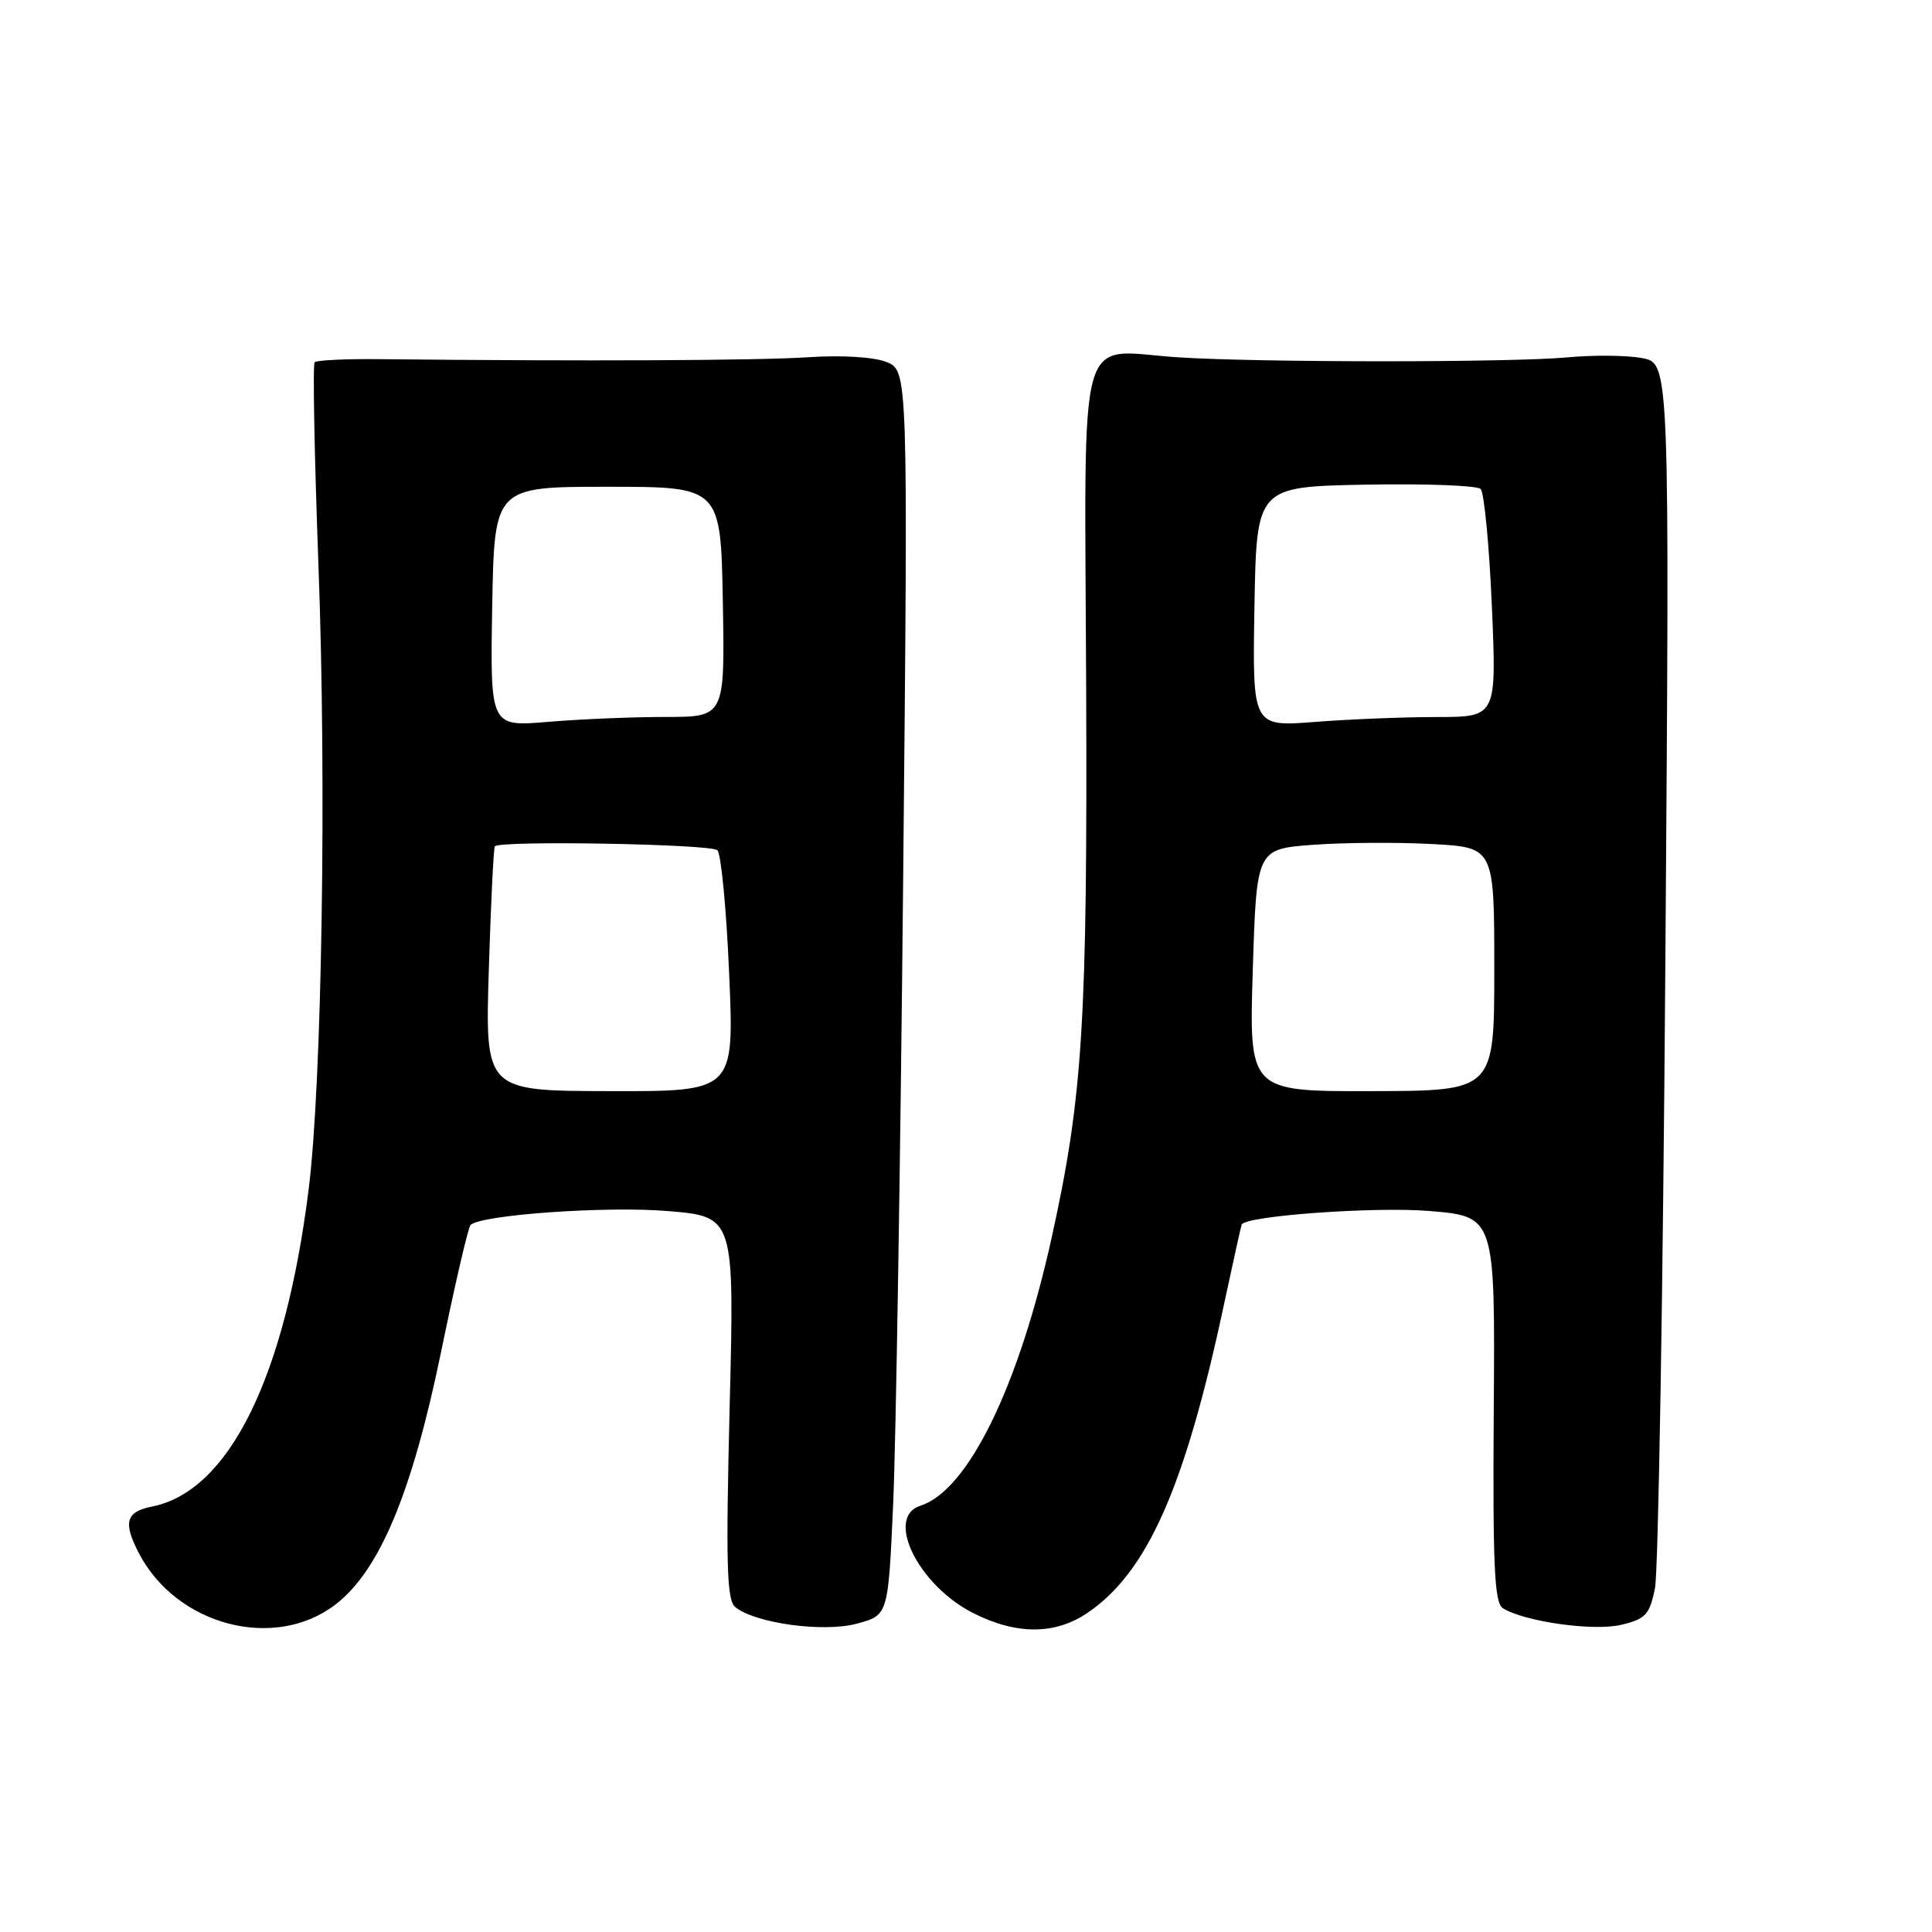 <?xml version="1.0" encoding="UTF-8" standalone="no"?>
<!DOCTYPE svg PUBLIC "-//W3C//DTD SVG 1.1//EN" "http://www.w3.org/Graphics/SVG/1.1/DTD/svg11.dtd" >
<svg xmlns="http://www.w3.org/2000/svg" xmlns:xlink="http://www.w3.org/1999/xlink" version="1.1" viewBox="0 0 256 256">
 <g >
 <path fill="currentColor"
d=" M 44.41 212.64 C 50.27 208.17 54.58 197.87 58.44 179.16 C 60.28 170.20 62.04 162.62 62.35 162.32 C 63.69 160.97 80.36 159.79 88.48 160.47 C 97.32 161.21 97.32 161.21 96.68 186.50 C 96.17 207.20 96.30 212.00 97.41 212.93 C 100.03 215.10 109.18 216.35 113.59 215.13 C 117.69 214.01 117.69 214.01 118.35 199.25 C 118.71 191.14 119.31 154.03 119.67 116.79 C 120.33 49.07 120.33 49.07 117.41 47.95 C 115.70 47.29 111.42 47.04 107.00 47.34 C 100.48 47.77 77.62 47.88 50.33 47.59 C 45.84 47.54 41.95 47.73 41.69 48.00 C 41.43 48.27 41.66 60.42 42.20 75.00 C 43.28 104.02 42.66 143.37 40.91 157.50 C 37.80 182.47 30.36 197.58 20.17 199.62 C 16.67 200.32 16.28 201.71 18.40 205.80 C 23.39 215.39 36.34 218.79 44.41 212.64 Z  M 144.06 213.74 C 152.00 208.39 157.00 197.13 162.15 173.00 C 163.39 167.22 164.46 162.39 164.53 162.25 C 165.16 161.09 182.23 159.87 189.39 160.46 C 198.11 161.19 198.11 161.19 197.93 186.71 C 197.79 207.41 198.01 212.39 199.13 213.09 C 201.99 214.88 211.14 216.17 214.80 215.30 C 218.05 214.53 218.57 213.97 219.29 210.47 C 219.74 208.28 220.36 170.87 220.67 127.32 C 221.24 48.14 221.24 48.14 217.59 47.45 C 215.58 47.07 211.13 47.03 207.72 47.35 C 200.28 48.05 166.56 48.04 156.00 47.34 C 142.53 46.44 143.73 42.15 143.92 90.57 C 144.10 135.46 143.49 145.25 139.35 164.00 C 134.98 183.77 128.26 197.51 121.97 199.51 C 117.22 201.02 121.66 210.06 128.97 213.75 C 134.68 216.63 139.77 216.63 144.06 213.74 Z  M 64.77 128.52 C 65.04 119.71 65.40 112.34 65.57 112.14 C 66.28 111.34 94.24 111.84 95.06 112.66 C 95.55 113.15 96.26 120.54 96.62 129.09 C 97.29 144.62 97.29 144.62 80.79 144.58 C 64.28 144.55 64.28 144.55 64.77 128.52 Z  M 65.22 80.40 C 65.50 64.50 65.50 64.50 80.50 64.50 C 95.50 64.50 95.50 64.50 95.78 79.75 C 96.05 95.00 96.05 95.00 88.18 95.00 C 83.85 95.00 76.85 95.29 72.62 95.65 C 64.95 96.30 64.95 96.30 65.22 80.40 Z  M 166.00 128.56 C 166.50 112.50 166.50 112.50 174.00 111.94 C 178.12 111.64 185.21 111.59 189.75 111.84 C 198.00 112.28 198.00 112.28 198.00 128.42 C 198.00 144.55 198.00 144.55 181.75 144.58 C 165.50 144.62 165.50 144.62 166.00 128.56 Z  M 166.22 80.40 C 166.50 64.50 166.50 64.50 180.92 64.22 C 188.85 64.07 195.73 64.33 196.19 64.79 C 196.66 65.26 197.33 72.25 197.68 80.32 C 198.31 95.00 198.31 95.00 190.41 95.01 C 186.06 95.01 178.78 95.30 174.22 95.66 C 165.95 96.30 165.95 96.30 166.22 80.40 Z "/>
</g>
</svg>